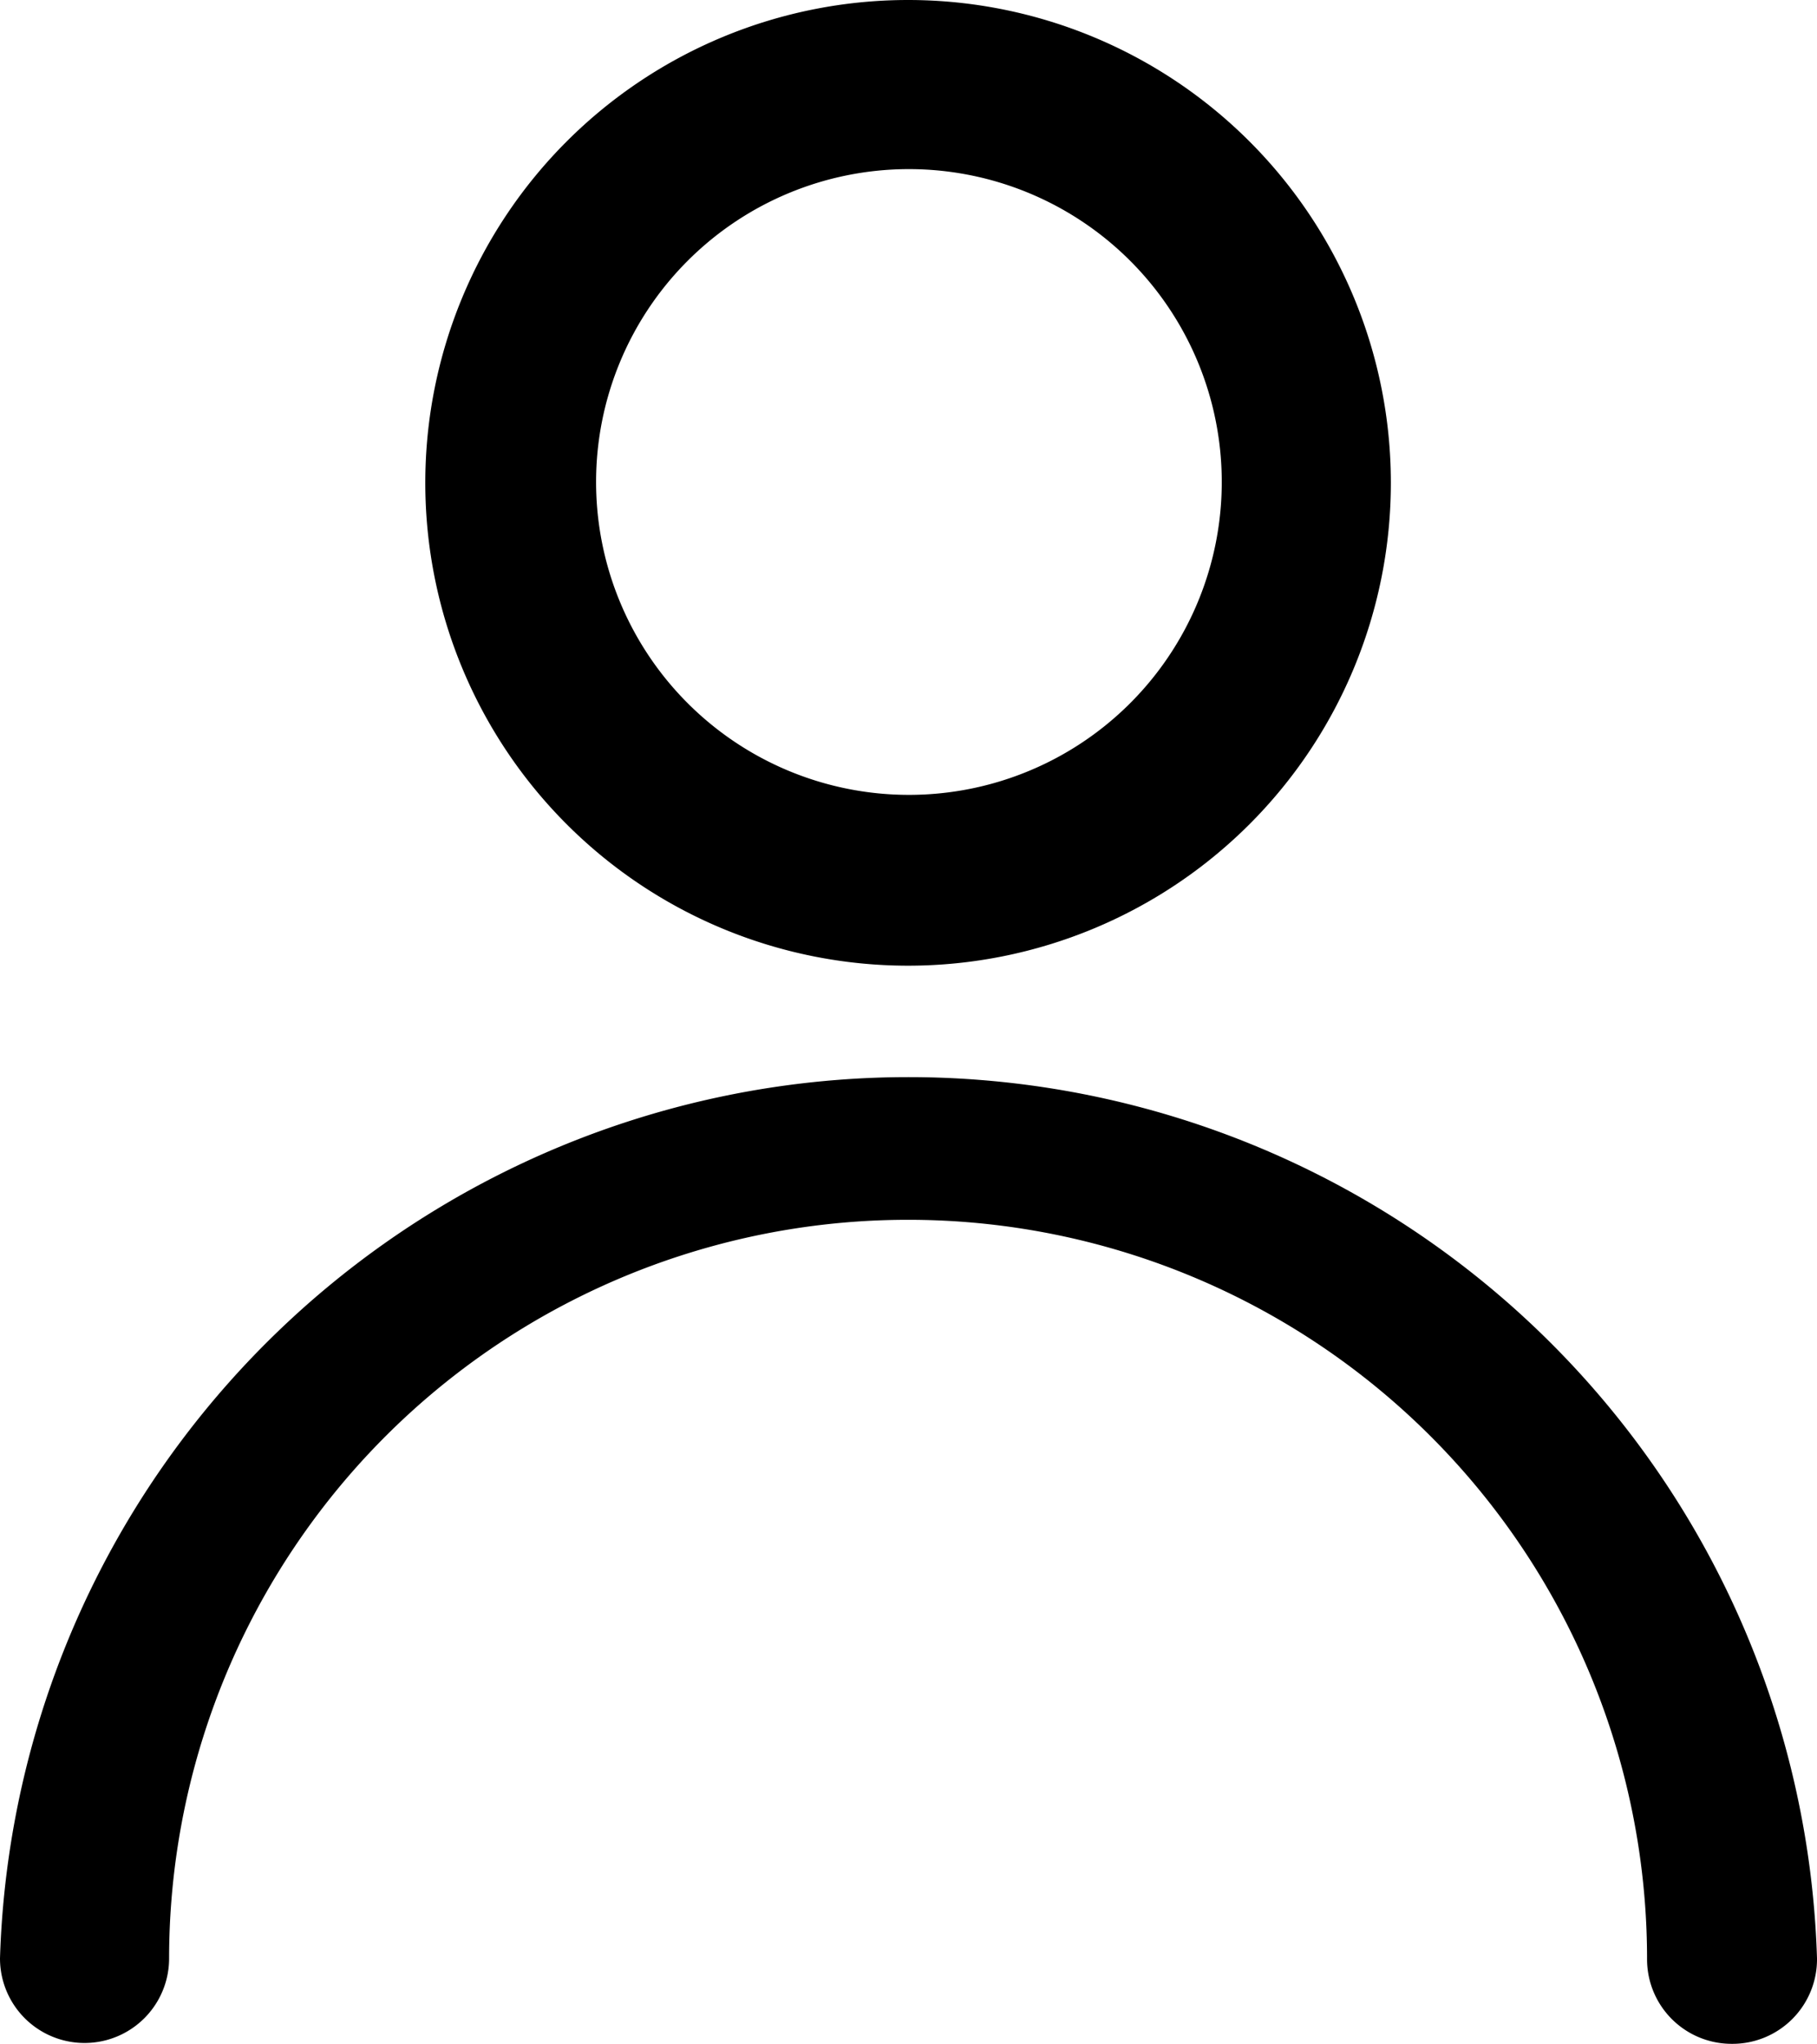 <svg id="Layer_1" data-name="Layer 1" xmlns="http://www.w3.org/2000/svg" viewBox="0 0 21.49 24.17"><title>admin-users</title><path d="M20.48,24.17a1,1,0,0,1-1-1A8.73,8.73,0,0,0,2,23.16a1,1,0,1,1-2,0,10.75,10.75,0,0,1,21.49,0A1,1,0,0,1,20.48,24.17Z" transform="translate(0)"/><path d="M10.74,2a3.7,3.7,0,1,1-3.69,3.7A3.7,3.7,0,0,1,10.74,2m0-2a5.71,5.71,0,1,0,5.71,5.71A5.71,5.71,0,0,0,10.74,0Z" transform="translate(0)"/></svg>